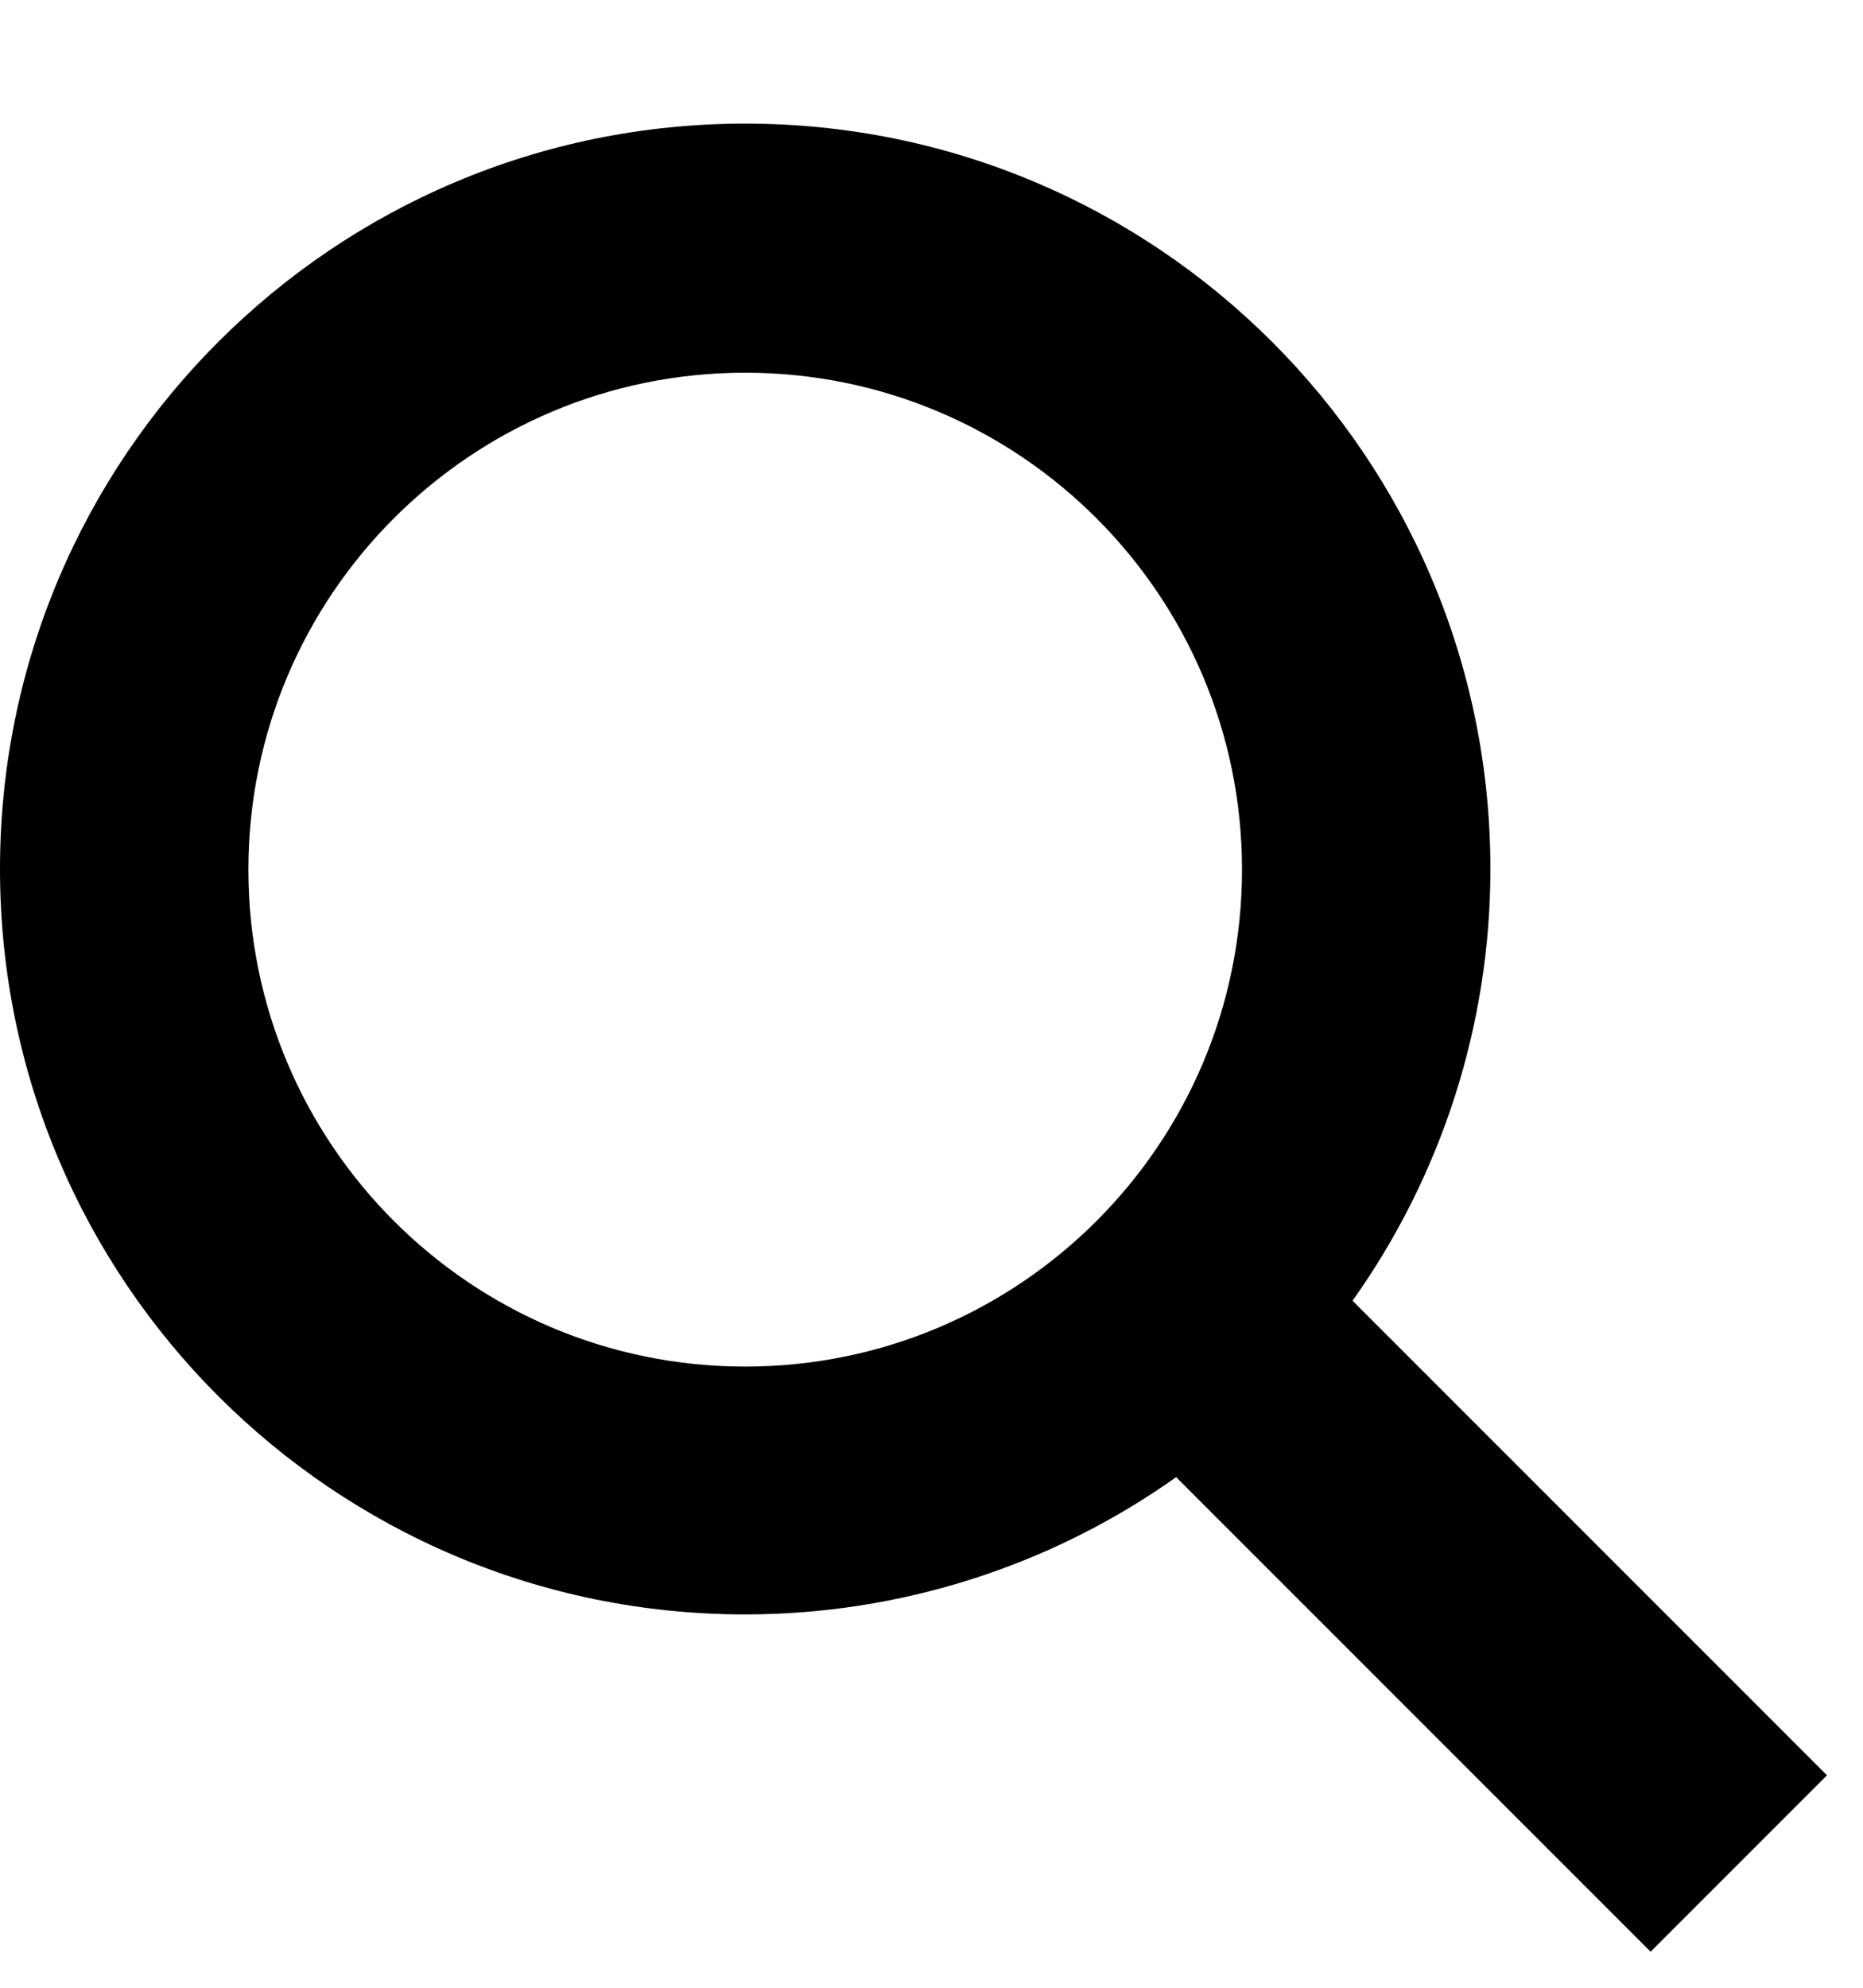 ﻿<?xml version="1.0" encoding="utf-8"?>
<svg version="1.1" xmlns:xlink="http://www.w3.org/1999/xlink" width="15px" height="16px" xmlns="http://www.w3.org/2000/svg">
  <defs>
    <pattern id="BGPattern" patternUnits="userSpaceOnUse" alignment="0 0" imageRepeat="None" />
    <mask fill="white" id="Clip4644">
      <path d="M 10.89 10.47  C 11.611 9.456  11.999 8.244  12 7  C 12 6.998  12 6.997  12 6.995  C 12 3.681  9.314 0.995  6 0.995  C 2.686 0.995  0 3.681  0 6.995  C 0 10.309  2.686 12.995  6 12.995  C 7.243 12.995  8.456 12.609  9.47 11.89  L 13.29 15.71  L 14.71 14.29  L 10.89 10.47  Z M 10 7  C 10 9.209  8.209 11  6 11  C 3.791 11  2 9.209  2 7  C 2 4.791  3.791 3  6 3  C 8.209 3  10 4.791  10 7  Z " fill-rule="evenodd" />
    </mask>
  </defs>
  <g transform="matrix(1 0 0 1 -10 -9 )">
    <path d="M 10.89 10.47  C 11.611 9.456  11.999 8.244  12 7  C 12 6.998  12 6.997  12 6.995  C 12 3.681  9.314 0.995  6 0.995  C 2.686 0.995  0 3.681  0 6.995  C 0 10.309  2.686 12.995  6 12.995  C 7.243 12.995  8.456 12.609  9.47 11.89  L 13.29 15.71  L 14.71 14.29  L 10.89 10.47  Z M 10 7  C 10 9.209  8.209 11  6 11  C 3.791 11  2 9.209  2 7  C 2 4.791  3.791 3  6 3  C 8.209 3  10 4.791  10 7  Z " fill-rule="nonzero" fill="rgba(0, 0, 0, 1)" stroke="none" transform="matrix(1 0 0 1 10 9 )" class="fill" />
    <path d="M 10.89 10.47  C 11.611 9.456  11.999 8.244  12 7  C 12 6.998  12 6.997  12 6.995  C 12 3.681  9.314 0.995  6 0.995  C 2.686 0.995  0 3.681  0 6.995  C 0 10.309  2.686 12.995  6 12.995  C 7.243 12.995  8.456 12.609  9.47 11.89  L 13.29 15.71  L 14.71 14.29  L 10.89 10.47  Z " stroke-width="0" stroke-dasharray="0" stroke="rgba(255, 255, 255, 0)" fill="none" transform="matrix(1 0 0 1 10 9 )" class="stroke" mask="url(#Clip4644)" />
    <path d="M 10 7  C 10 9.209  8.209 11  6 11  C 3.791 11  2 9.209  2 7  C 2 4.791  3.791 3  6 3  C 8.209 3  10 4.791  10 7  Z " stroke-width="0" stroke-dasharray="0" stroke="rgba(255, 255, 255, 0)" fill="none" transform="matrix(1 0 0 1 10 9 )" class="stroke" mask="url(#Clip4644)" />
  </g>
</svg>
